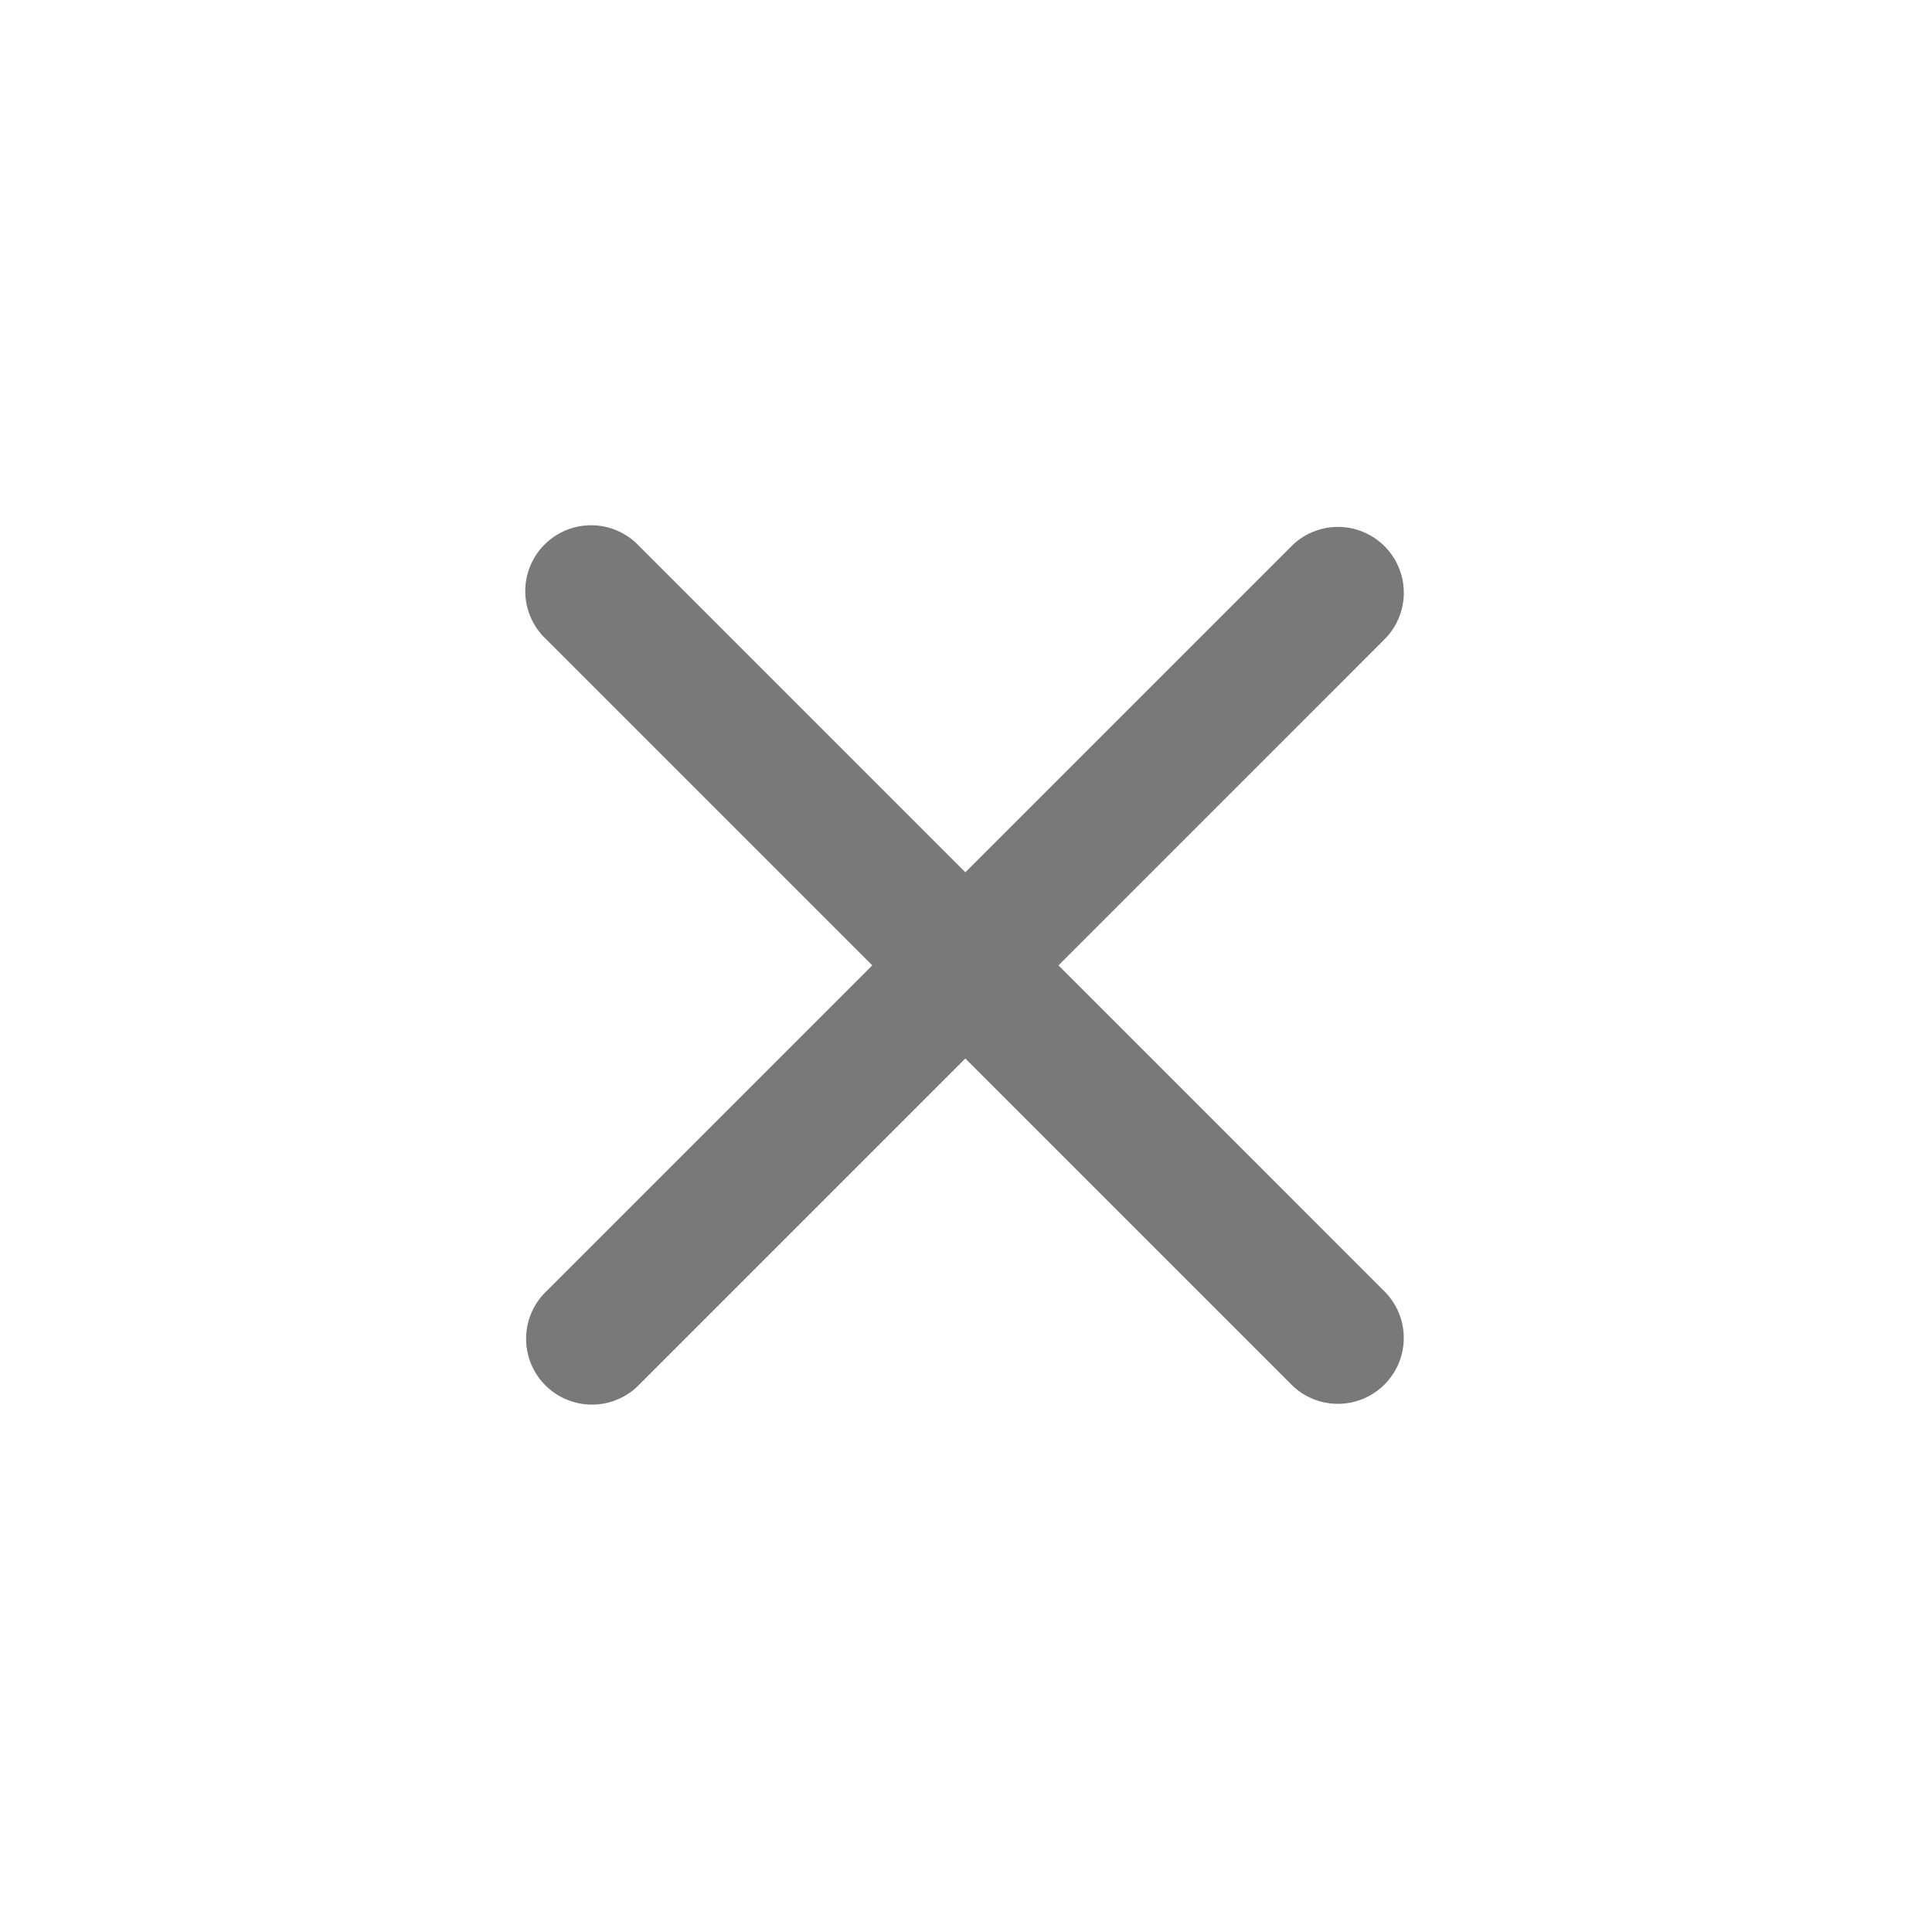 <?xml version="1.0" standalone="no"?><!DOCTYPE svg PUBLIC "-//W3C//DTD SVG 1.1//EN" "http://www.w3.org/Graphics/SVG/1.1/DTD/svg11.dtd"><svg t="1537150028942" class="icon" style="" viewBox="0 0 1024 1024" version="1.1" xmlns="http://www.w3.org/2000/svg" p-id="1849" xmlns:xlink="http://www.w3.org/1999/xlink" width="200" height="200"><defs><style type="text/css"></style></defs><path d="M733.836 289.513a34.909 34.909 0 0 0-49.385 0l-172.8 172.8-172.8-172.8a34.909 34.909 0 1 0-49.338 49.338l172.8 172.8-172.8 172.8a34.909 34.909 0 1 0 49.338 49.385l172.8-172.8 172.8 172.8c6.819 6.819 15.756 10.217 24.669 10.217a34.909 34.909 0 0 0 24.692-59.578l-172.777-172.8 172.8-172.823a34.909 34.909 0 0 0 0-49.338" fill="#797979" p-id="1850"></path></svg>